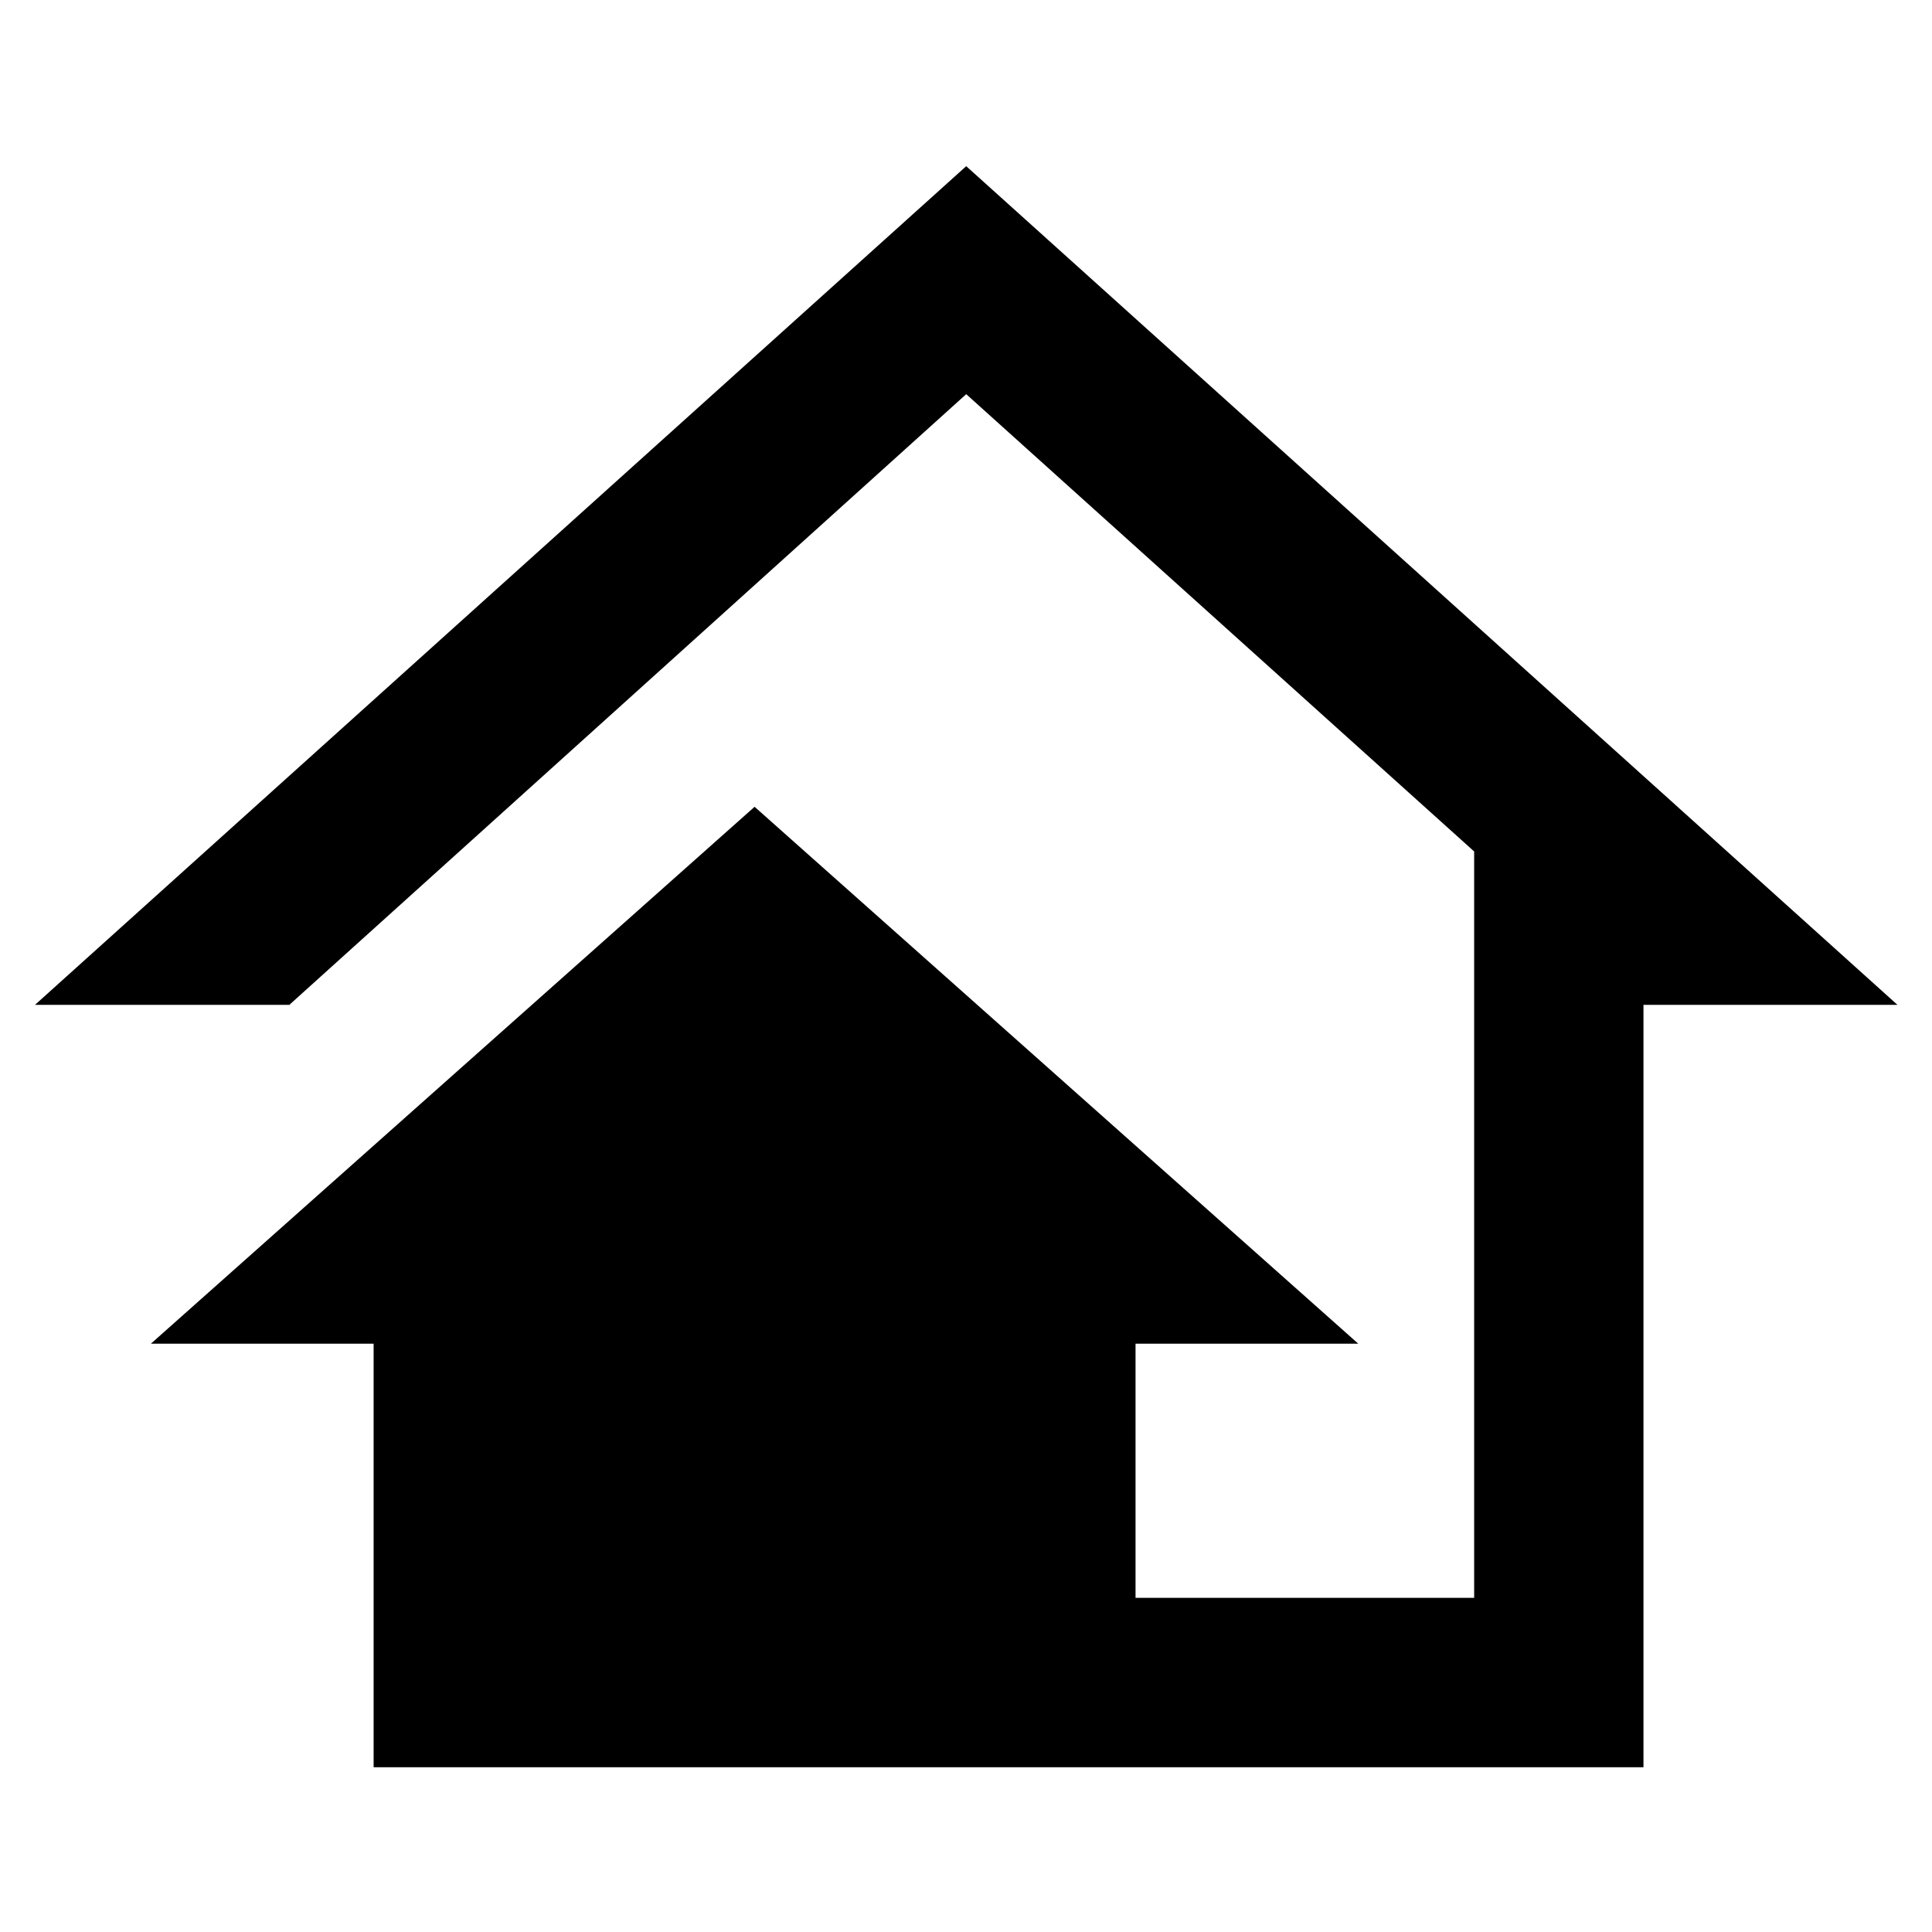 <svg xmlns="http://www.w3.org/2000/svg" xmlns:xlink="http://www.w3.org/1999/xlink" width="500" zoomAndPan="magnify" viewBox="0 0 375 375" height="500" preserveAspectRatio="xMidYMid meet" version="1.0"><defs><clipPath id="c622f21a49"><path d="M 6.793 32 L 368.293 32 L 368.293 343.641 L 6.793 343.641 Z M 6.793 32 " clip-rule="nonzero"/></clipPath></defs><g clip-path="url(#c622f21a49)"><path fill="#000000" d="M 187.543 32.254 L 6.793 195.039 L 56.09 195.039 L 56.09 195.105 L 187.543 76.508 L 286.133 165.27 L 286.133 310.137 L 220.406 310.137 L 220.406 260.809 L 263.637 260.809 L 146.465 156.598 L 29.289 260.809 L 72.52 260.809 L 72.52 343.02 L 318.996 343.02 L 318.996 195.039 L 368.293 195.039 Z M 187.543 32.254 " fill-opacity="1" fill-rule="nonzero"/></g></svg>